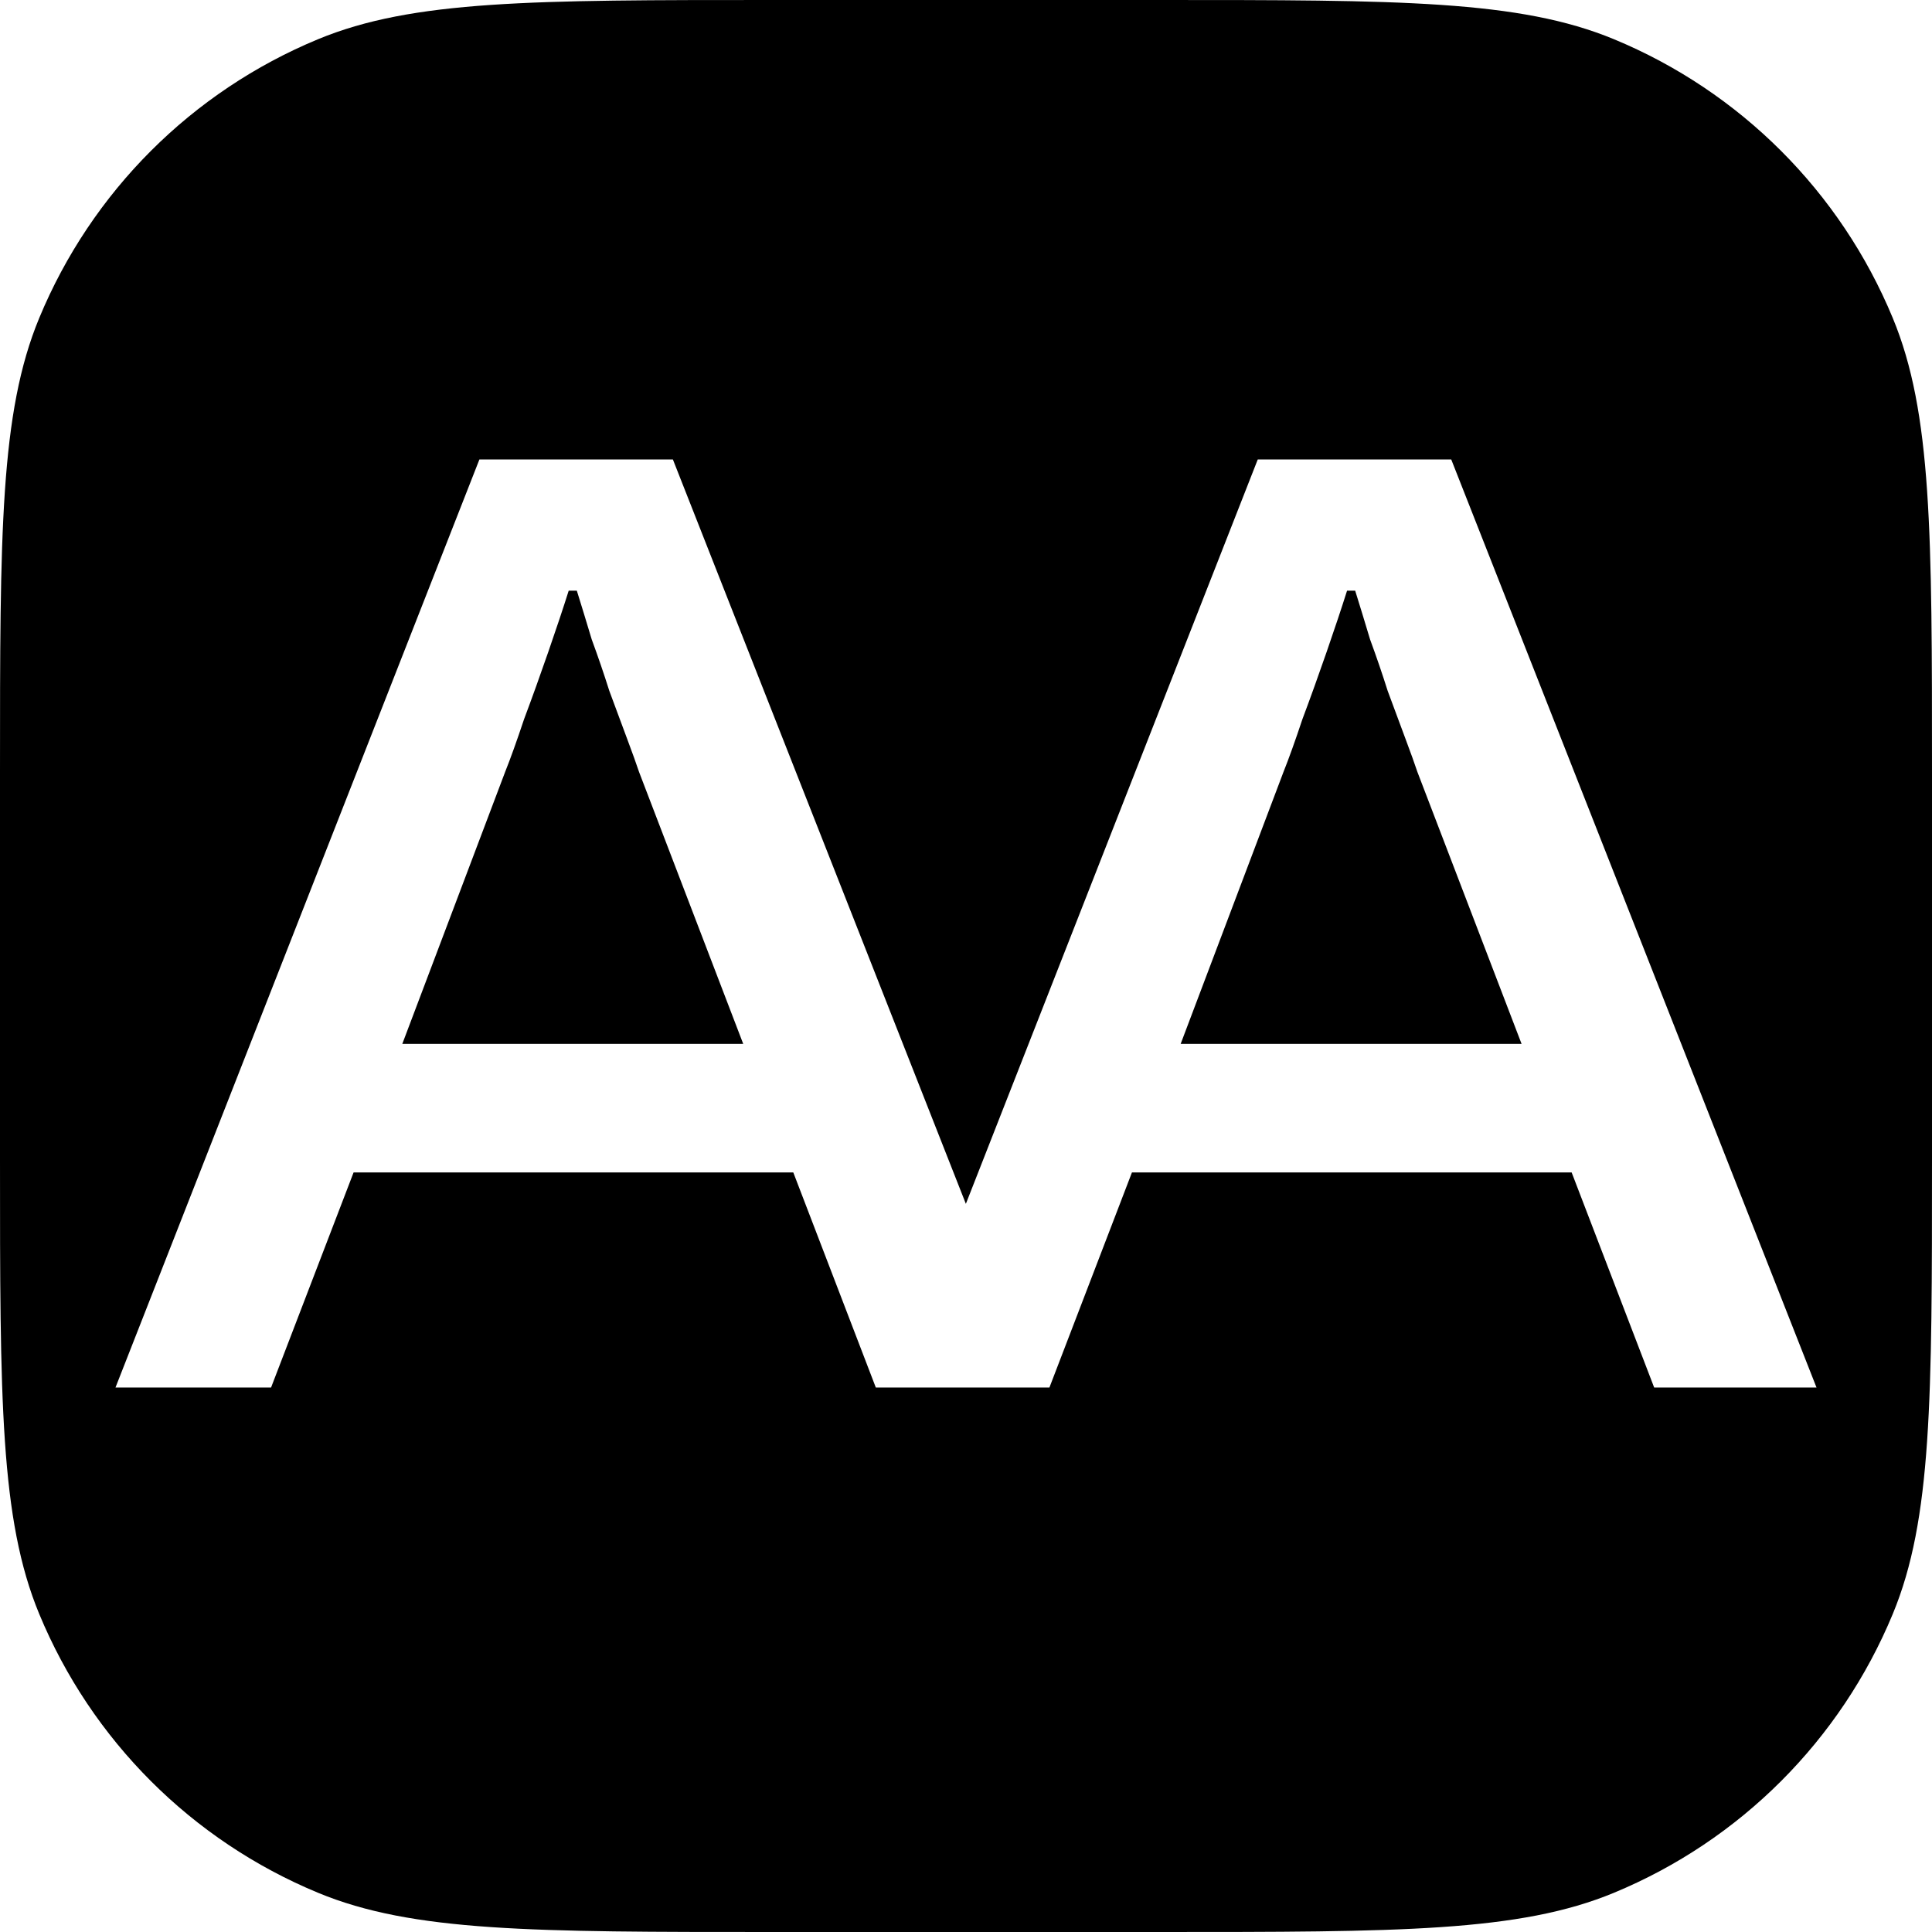<svg width="300" height="300" viewBox="0 0 300 300" fill="none" xmlns="http://www.w3.org/2000/svg">
<path d="M62.468 162.097H115.409L99.233 119.871C98.812 118.61 98.182 116.859 97.342 114.619C96.501 112.378 95.591 109.927 94.611 107.266C93.77 104.605 92.86 101.944 91.88 99.283C91.039 96.481 90.269 93.96 89.569 91.72H88.308C87.468 94.381 86.418 97.532 85.157 101.173C83.897 104.815 82.636 108.316 81.376 111.677C80.255 115.039 79.275 117.77 78.434 119.871L62.468 162.097Z" fill="black"/>
<path d="M183.331 162.097H236.271L220.095 119.871C219.675 118.61 219.044 116.859 218.204 114.619C217.364 112.378 216.453 109.927 215.473 107.266C214.633 104.605 213.722 101.944 212.742 99.283C211.902 96.481 211.131 93.96 210.431 91.72H209.171C208.33 94.381 207.28 97.532 206.019 101.173C204.759 104.815 203.498 108.316 202.238 111.677C201.118 115.039 200.137 117.77 199.297 119.871L183.331 162.097Z" fill="black"/>
<path fill-rule="evenodd" clip-rule="evenodd" d="M6.09 49.385C0 64.087 0 82.725 0 120V180C0 217.275 0 235.913 6.09 250.615C14.209 270.217 29.783 285.791 49.385 293.91C64.087 300 82.725 300 120 300H180C217.275 300 235.913 300 250.615 293.91C270.217 285.791 285.791 270.217 293.91 250.615C300 235.913 300 217.275 300 180V120C300 82.725 300 64.087 293.91 49.385C285.791 29.783 270.217 14.209 250.615 6.09C235.913 0 217.275 0 180 0H120C82.725 0 64.087 0 49.385 6.09C29.783 14.209 14.209 29.783 6.09 49.385ZM17.931 215.457L74.443 71.342H104.485L149.979 186.932L195.305 71.342H225.347L282.069 215.457H256.859L244.044 182.055H175.768L162.953 215.457H135.997L123.182 182.055H54.905L42.09 215.457H17.931Z" fill="black"/>
</svg>
